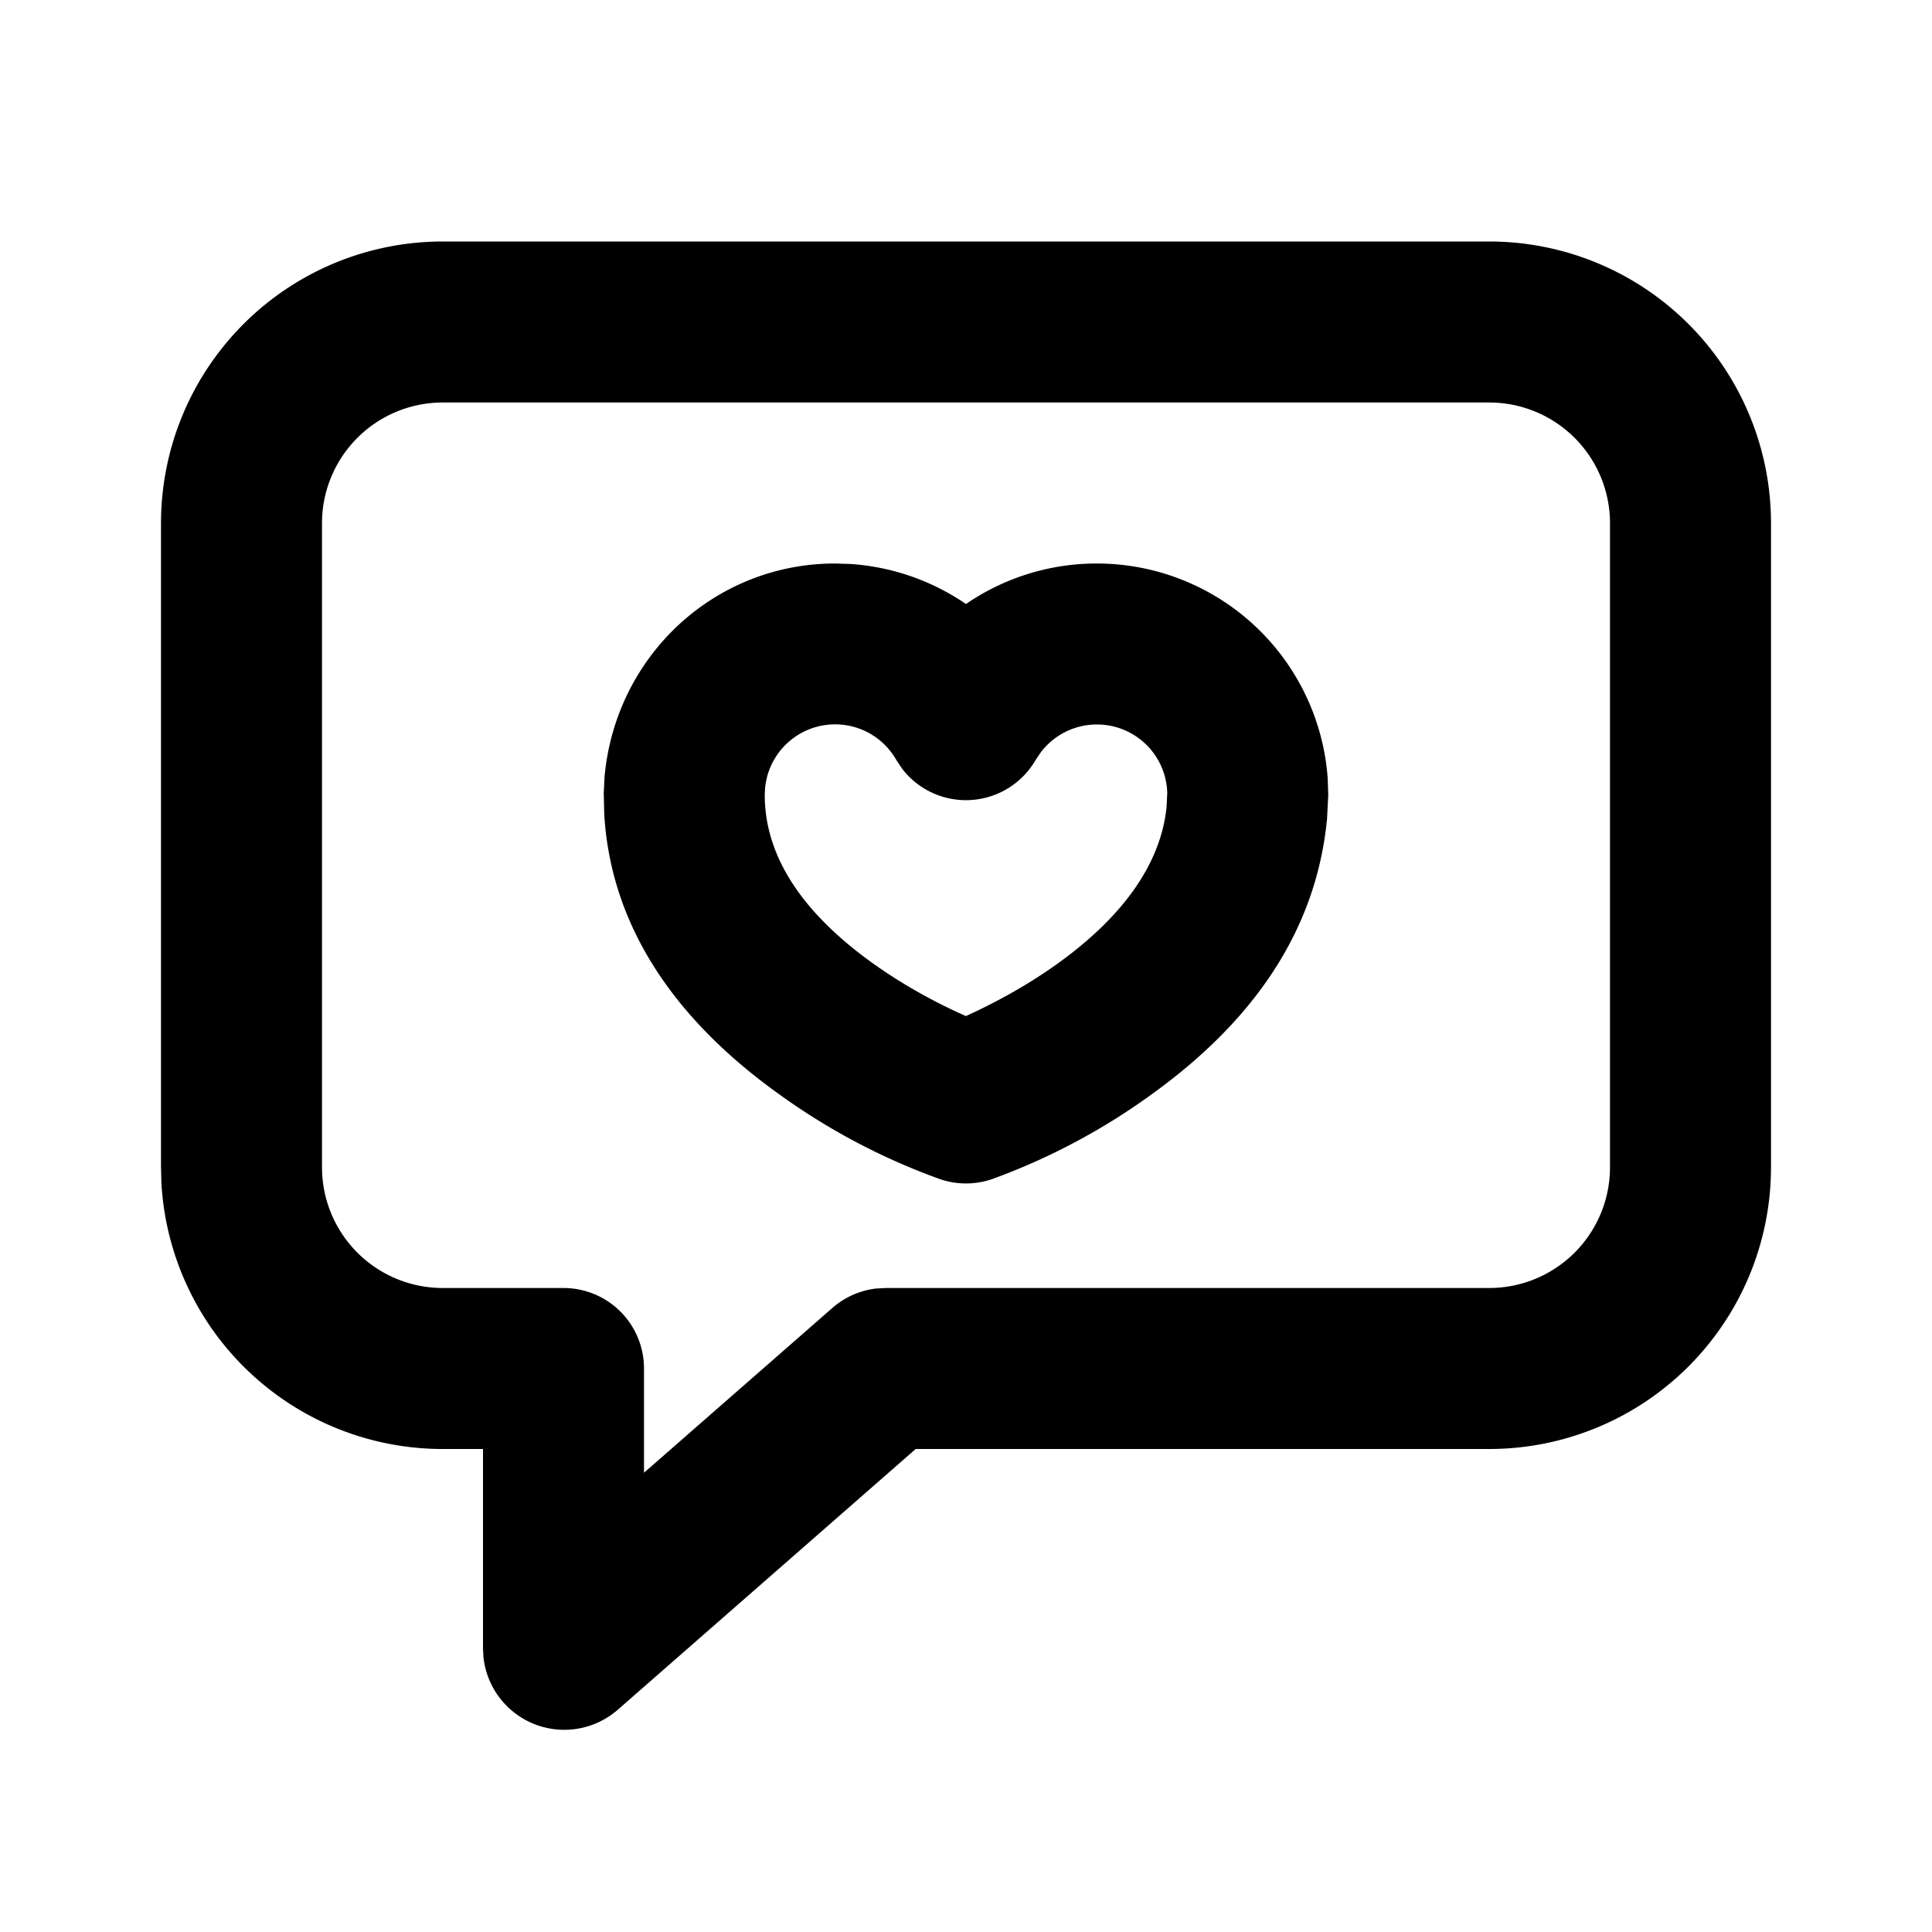 <svg xmlns="http://www.w3.org/2000/svg" viewBox="0 0 24 24"><path fill-rule="evenodd" d="M18.5 3A3.5 3.5 0 0122 6.5v8a3.5 3.5 0 01-3.5 3.5h-7.125l-3.703 3.241a1.01 1.01 0 01-1.666-.652L6 20.478V18h-.5a3.5 3.5 0 01-3.495-3.308L2 14.5v-8A3.5 3.5 0 015.5 3zm0 2h-13A1.5 1.5 0 004 6.5v8A1.5 1.5 0 005.5 16H7a1 1 0 011 1v1.295l2.341-2.048a1 1 0 01.539-.24L11 16h7.5a1.5 1.5 0 001.5-1.5v-8A1.5 1.5 0 0018.5 5zm-4.875 2a2.876 2.876 0 012.868 2.666l.007.209-.015.297c-.136 1.412-.938 2.52-2.147 3.399a8.06 8.06 0 01-2.01 1.075 1 1 0 01-.653.001 8.088 8.088 0 01-2.009-1.063c-1.26-.905-2.077-2.055-2.16-3.471L7.5 9.851l.01-.204C7.65 8.135 8.887 7 10.374 7l.193.006c.513.035.997.205 1.41.482l.022.015.023-.015A2.87 2.87 0 0113.625 7zm0 2a.873.873 0 00-.694.343l-.065.096a1 1 0 01-1.659.111l-.073-.11a.874.874 0 00-1.63.352l-.004.083c0 .77.476 1.469 1.334 2.085.328.236.686.44 1.043.607l.122.055.12-.056c.357-.17.715-.375 1.043-.613.79-.574 1.26-1.225 1.33-1.933l.008-.169A.873.873 0 0013.625 9z"/></svg>